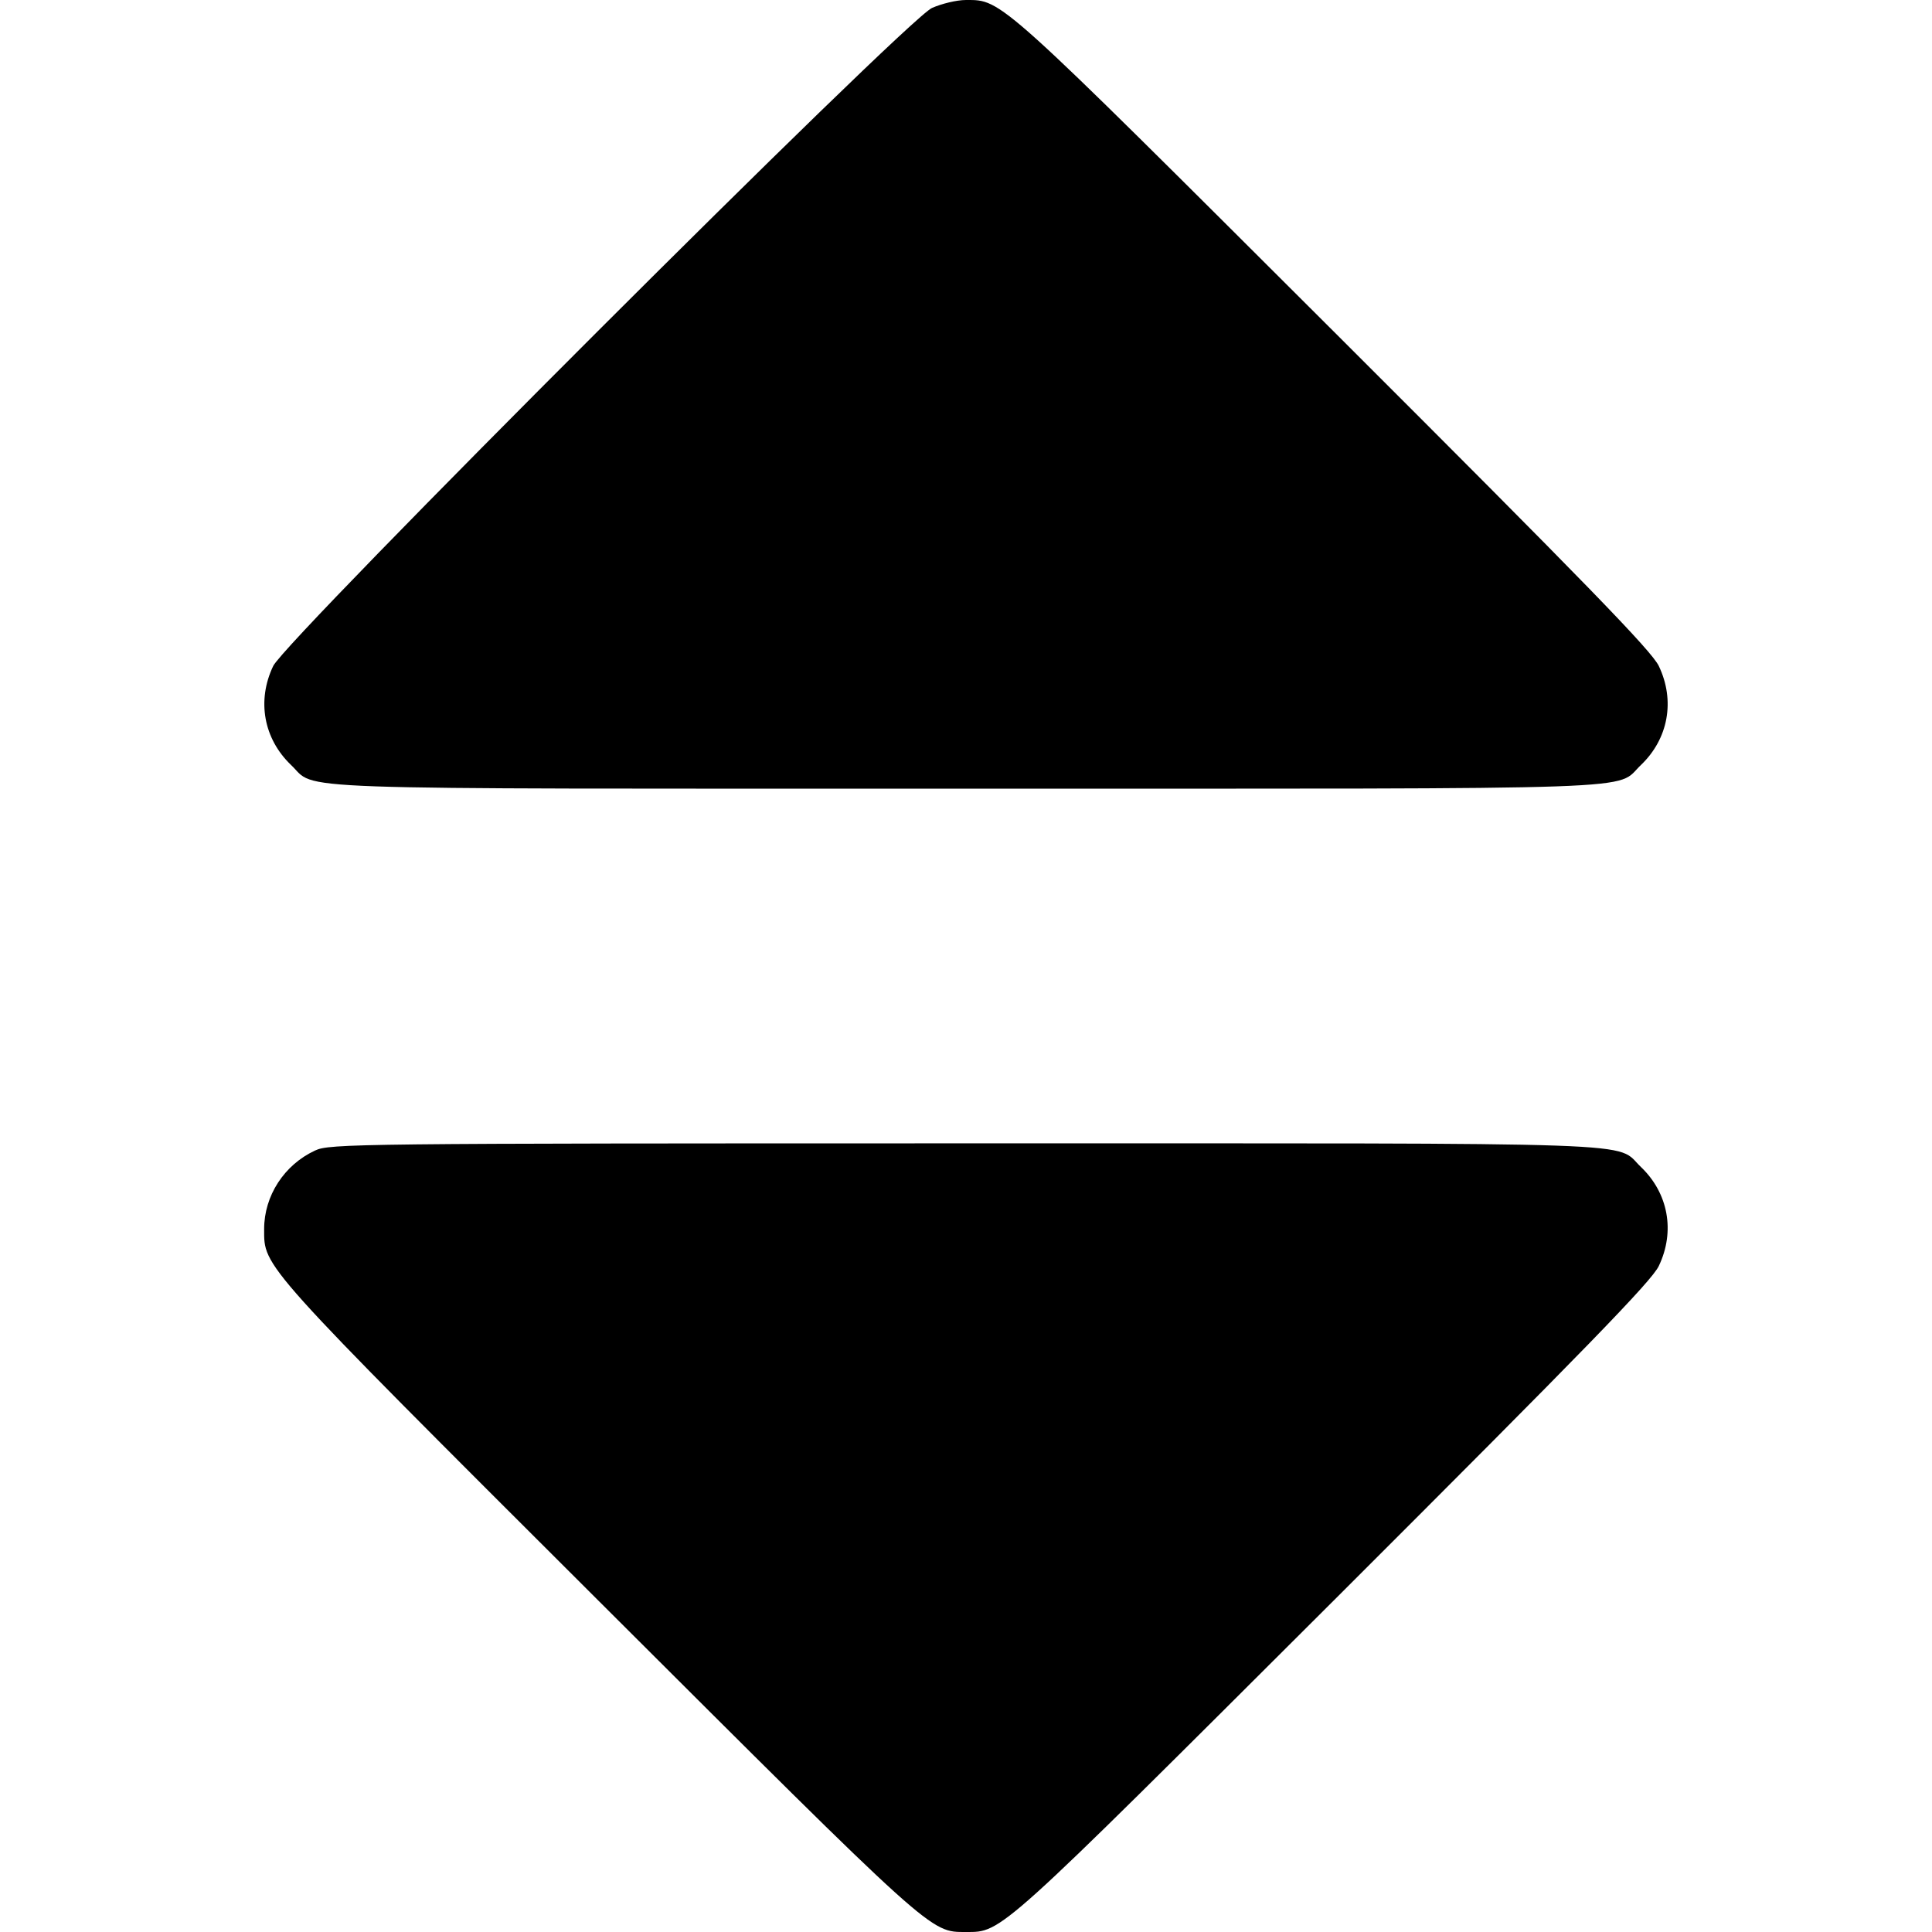<?xml version="1.0" standalone="no"?>
<!DOCTYPE svg PUBLIC "-//W3C//DTD SVG 20010904//EN"
 "http://www.w3.org/TR/2001/REC-SVG-20010904/DTD/svg10.dtd">
<svg version="1.0" xmlns="http://www.w3.org/2000/svg"
 width="512pt" height="512pt" viewBox="0 0 512 512"
 preserveAspectRatio="xMidYMid meet">

<g transform="translate(0,512) scale(0.1,-0.1)"
fill="#000000" stroke="none">
<path d="M2470 5099 c-68 -30 -1712 -1673 -1746 -1744 -44 -92 -25 -193 47
-262 72 -68 -67 -63 1789 -63 1856 0 1717 -5 1789 63 72 69 91 170 47 262 -19
40 -190 216 -862 887 -892 890 -878 878 -974 878 -25 0 -65 -10 -90 -21z"/>
<path d="M835 2071 c-82 -38 -135 -120 -135 -208 0 -102 -15 -86 886 -985 892
-890 878 -878 974 -878 96 0 82 -12 974 878 672 671 843 847 862 887 44 92 25
193 -47 262 -72 68 67 63 -1791 63 -1618 0 -1685 -1 -1723 -19z"/>
</g>
</svg>
